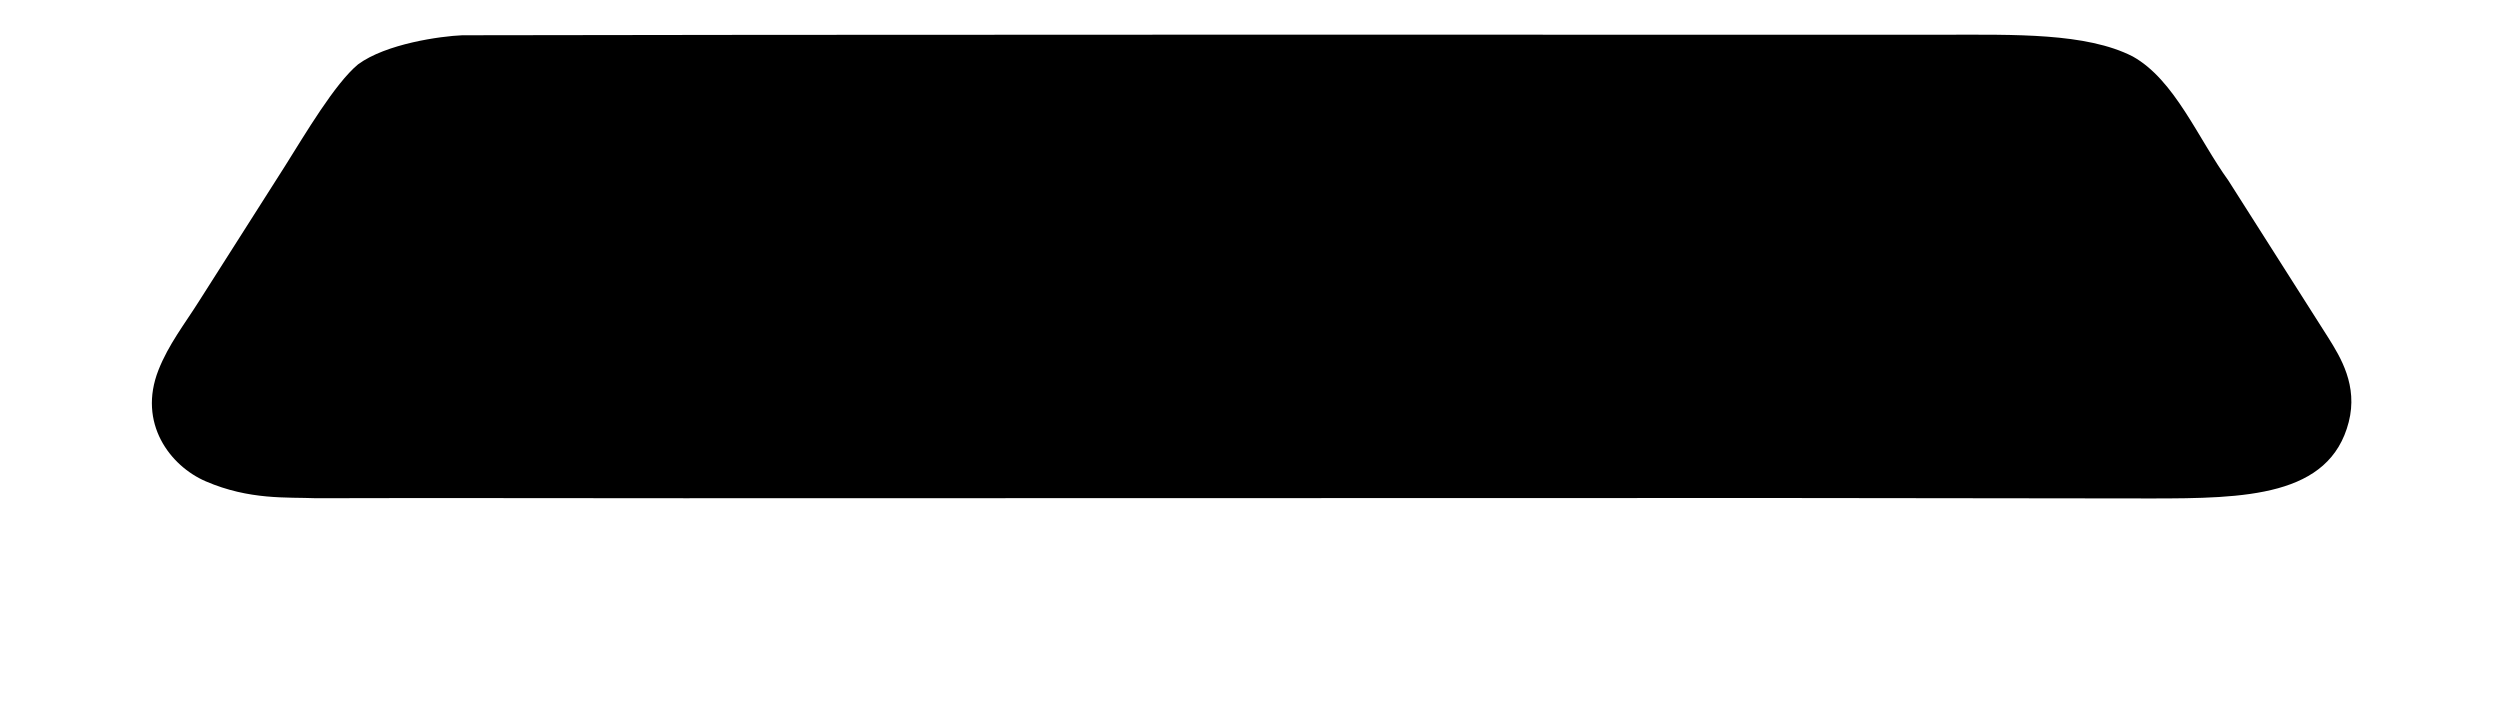 <svg xmlns="http://www.w3.org/2000/svg" width="1114" height="320"><path fill-rule="evenodd" d="M866.5 15.472c31.038-.001 63.079-.919 83.801 9.66C969.05 35.54 979.43 61.713 993 80.5l44.5 70c5.442 8.697 13.25 21.302 9.098 37.545-8.512 33.305-46.161 34.066-88.098 34.063-55.661 0-111.143-.196-166.804-.196-162.151 0-324.466.102-486.616.102-45.163 0-119.054-.159-164.216-.006-12.882-.523-29.657.898-49.186-7.528-15.876-6.85-30.408-25.917-21.053-49.626C75.11 153.486 82.323 144.293 88.5 134.5L127 74c9.111-14.465 22.207-36.716 32.535-45.306 12.483-9.226 36.861-12.587 46.457-12.98 106.303-.307 539.734-.295 660.508-.242z"/></svg>